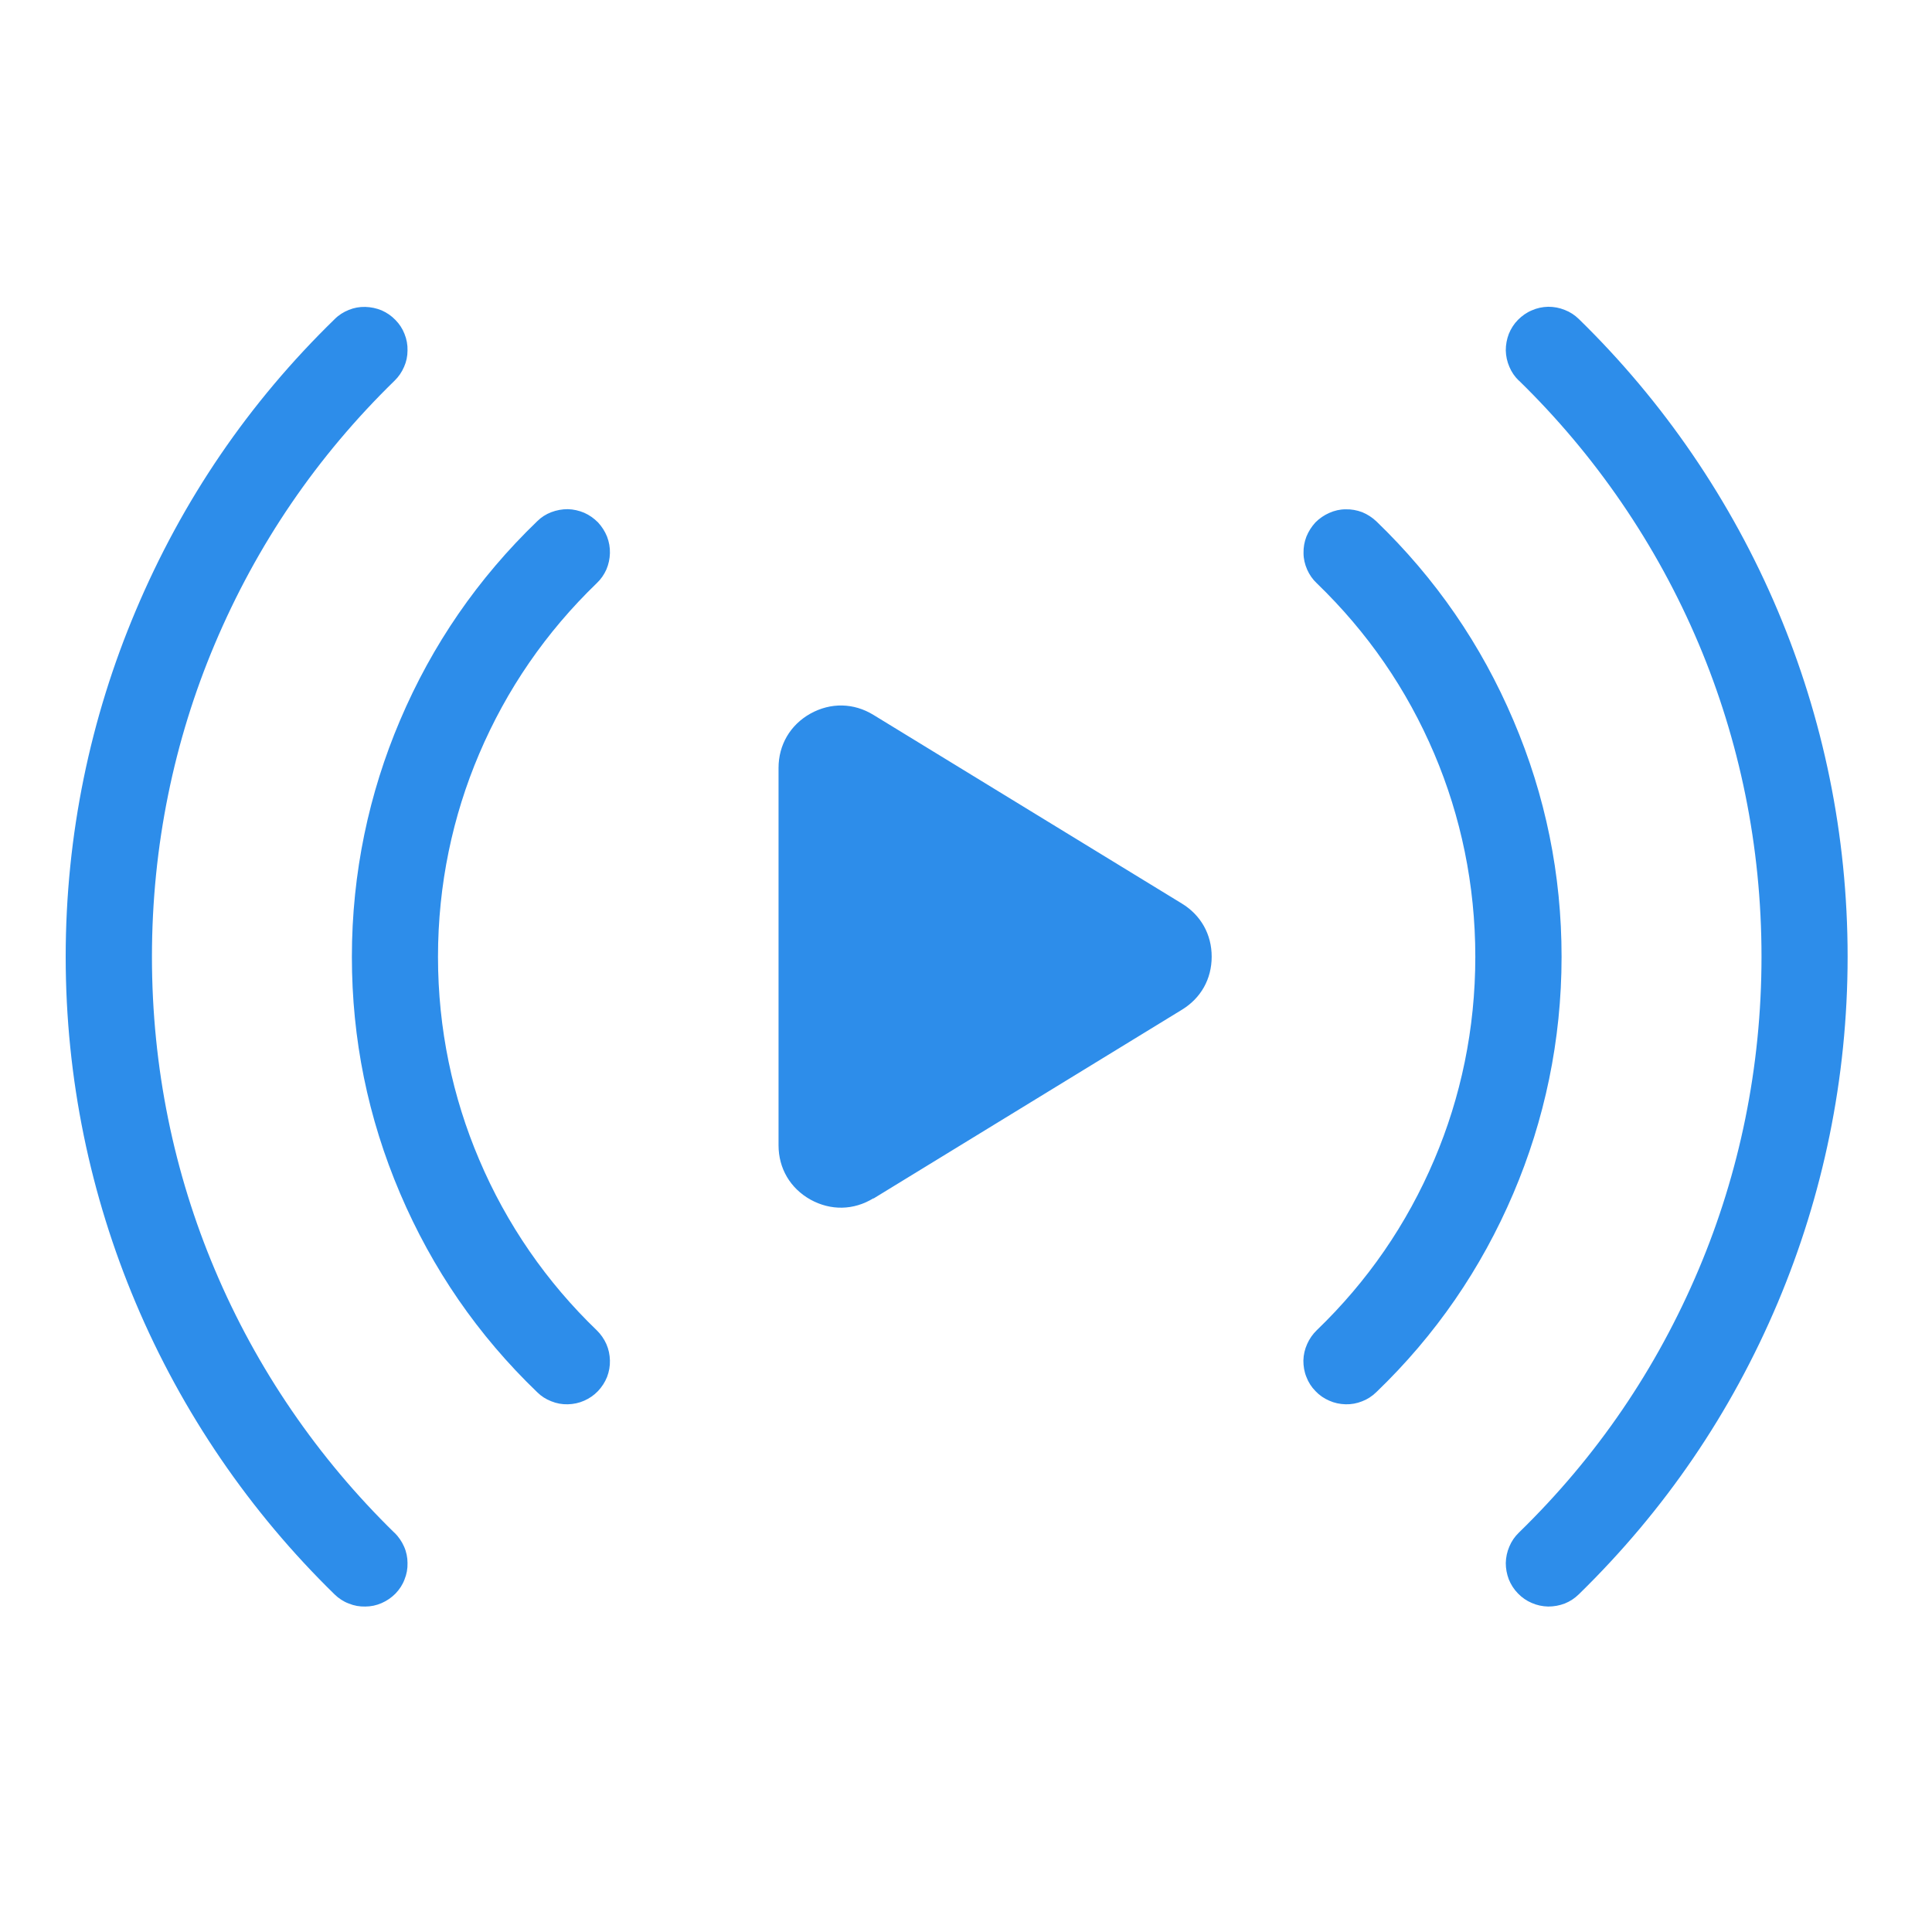 <svg xmlns="http://www.w3.org/2000/svg" xmlns:xlink="http://www.w3.org/1999/xlink" width="70" zoomAndPan="magnify" viewBox="0 0 52.5 52.5" height="70" preserveAspectRatio="xMidYMid meet" version="1.0"><defs><clipPath id="9f7f9eef60"><path d="M 1.039 8 L 50.816 8 L 50.816 44 L 1.039 44 Z M 1.039 8 " clip-rule="nonzero"/></clipPath></defs><g clip-path="url(#9f7f9eef60)"><path fill="#2d8dea" d="M 41.273 10.344 C 41.16 10.234 41.074 10.109 41.016 9.969 C 40.953 9.824 40.922 9.676 40.918 9.523 C 40.918 9.367 40.945 9.219 41 9.074 C 41.059 8.93 41.141 8.801 41.25 8.691 C 41.359 8.582 41.484 8.492 41.625 8.434 C 41.766 8.371 41.914 8.34 42.07 8.336 C 42.227 8.336 42.375 8.363 42.52 8.422 C 42.664 8.477 42.789 8.559 42.902 8.668 C 45.195 10.906 47.047 13.602 48.312 16.602 C 49.535 19.5 50.207 22.676 50.207 25.996 C 50.207 29.32 49.531 32.496 48.312 35.391 C 47.043 38.398 45.238 41.043 42.902 43.324 C 42.789 43.434 42.664 43.516 42.52 43.574 C 42.375 43.629 42.227 43.656 42.07 43.656 C 41.914 43.652 41.766 43.621 41.625 43.559 C 41.484 43.5 41.359 43.414 41.25 43.301 C 41.141 43.191 41.059 43.062 41 42.918 C 40.945 42.773 40.918 42.625 40.918 42.473 C 40.922 42.316 40.953 42.168 41.016 42.023 C 41.074 41.883 41.16 41.758 41.273 41.648 C 43.387 39.59 45.016 37.203 46.164 34.484 C 47.262 31.883 47.867 29.012 47.867 25.996 C 47.867 22.977 47.262 20.109 46.164 17.504 C 45.023 14.797 43.348 12.363 41.273 10.34 Z M 23.734 32.57 L 32.113 27.441 C 32.633 27.125 32.926 26.605 32.926 25.996 C 32.926 25.391 32.633 24.867 32.113 24.551 L 23.734 19.426 C 23.199 19.098 22.574 19.086 22.023 19.391 C 21.473 19.699 21.156 20.242 21.156 20.867 L 21.156 31.121 C 21.156 31.75 21.473 32.289 22.023 32.598 C 22.574 32.902 23.199 32.891 23.734 32.562 Z M 35.781 15.848 C 35.668 15.742 35.582 15.617 35.52 15.477 C 35.457 15.332 35.422 15.184 35.422 15.031 C 35.418 14.875 35.445 14.727 35.5 14.582 C 35.559 14.438 35.641 14.309 35.746 14.195 C 35.855 14.086 35.98 14 36.121 13.938 C 36.262 13.875 36.41 13.84 36.566 13.84 C 36.719 13.836 36.871 13.863 37.016 13.918 C 37.16 13.977 37.285 14.059 37.398 14.164 C 39.008 15.715 40.25 17.516 41.125 19.574 C 42 21.625 42.434 23.77 42.434 26 C 42.434 28.273 41.969 30.445 41.125 32.426 C 40.25 34.48 39.008 36.285 37.398 37.832 C 37.285 37.941 37.16 38.023 37.016 38.078 C 36.871 38.137 36.719 38.164 36.566 38.16 C 36.41 38.156 36.262 38.125 36.121 38.062 C 35.977 38 35.852 37.914 35.746 37.801 C 35.637 37.691 35.555 37.562 35.5 37.418 C 35.441 37.273 35.418 37.125 35.418 36.969 C 35.422 36.812 35.457 36.664 35.52 36.523 C 35.582 36.383 35.668 36.258 35.781 36.148 C 37.16 34.82 38.227 33.273 38.977 31.508 C 39.695 29.82 40.09 27.961 40.09 26 C 40.09 24.039 39.695 22.18 38.977 20.488 C 38.227 18.723 37.16 17.18 35.781 15.848 Z M 16.215 36.148 C 16.328 36.258 16.414 36.383 16.477 36.523 C 16.539 36.664 16.57 36.812 16.574 36.969 C 16.578 37.125 16.551 37.273 16.496 37.418 C 16.438 37.562 16.355 37.688 16.25 37.801 C 16.141 37.914 16.016 38 15.875 38.062 C 15.734 38.125 15.586 38.156 15.43 38.16 C 15.273 38.164 15.125 38.137 14.98 38.078 C 14.836 38.023 14.707 37.941 14.598 37.832 C 12.988 36.285 11.746 34.48 10.871 32.426 C 9.996 30.371 9.562 28.23 9.562 26 C 9.562 23.723 10.027 21.555 10.871 19.574 C 11.746 17.516 12.988 15.715 14.598 14.164 C 14.707 14.055 14.836 13.973 14.98 13.918 C 15.125 13.863 15.273 13.836 15.43 13.836 C 15.586 13.84 15.734 13.875 15.875 13.934 C 16.016 13.996 16.141 14.086 16.25 14.195 C 16.355 14.309 16.438 14.438 16.496 14.582 C 16.551 14.727 16.578 14.875 16.574 15.031 C 16.57 15.184 16.539 15.332 16.477 15.477 C 16.414 15.617 16.328 15.742 16.215 15.848 C 14.836 17.18 13.77 18.727 13.02 20.488 C 12.301 22.176 11.902 24.039 11.902 26 C 11.902 27.961 12.301 29.82 13.02 31.508 C 13.766 33.27 14.859 34.844 16.215 36.148 Z M 10.723 41.652 C 10.832 41.762 10.918 41.887 10.98 42.027 C 11.043 42.168 11.074 42.32 11.074 42.473 C 11.078 42.629 11.051 42.777 10.992 42.922 C 10.938 43.066 10.855 43.191 10.746 43.305 C 10.637 43.414 10.512 43.5 10.371 43.562 C 10.227 43.625 10.078 43.656 9.926 43.656 C 9.77 43.66 9.621 43.633 9.477 43.574 C 9.332 43.52 9.203 43.434 9.094 43.328 C 6.801 41.09 4.949 38.395 3.684 35.395 C 2.461 32.496 1.785 29.32 1.785 26 C 1.785 22.676 2.461 19.5 3.684 16.605 C 4.953 13.594 6.754 10.949 9.094 8.672 C 9.203 8.562 9.332 8.48 9.477 8.422 C 9.621 8.363 9.77 8.336 9.926 8.34 C 10.078 8.344 10.227 8.375 10.371 8.434 C 10.512 8.496 10.637 8.582 10.746 8.695 C 10.855 8.805 10.938 8.934 10.992 9.074 C 11.051 9.219 11.078 9.371 11.074 9.523 C 11.074 9.68 11.043 9.828 10.98 9.969 C 10.918 10.113 10.832 10.238 10.723 10.344 C 8.609 12.406 6.98 14.793 5.832 17.512 C 4.734 20.113 4.129 22.984 4.129 26 C 4.129 29.02 4.734 31.887 5.832 34.488 C 6.973 37.199 8.648 39.629 10.723 41.656 Z M 10.723 41.652 " fill-opacity="1" fill-rule="nonzero"/></g></svg>